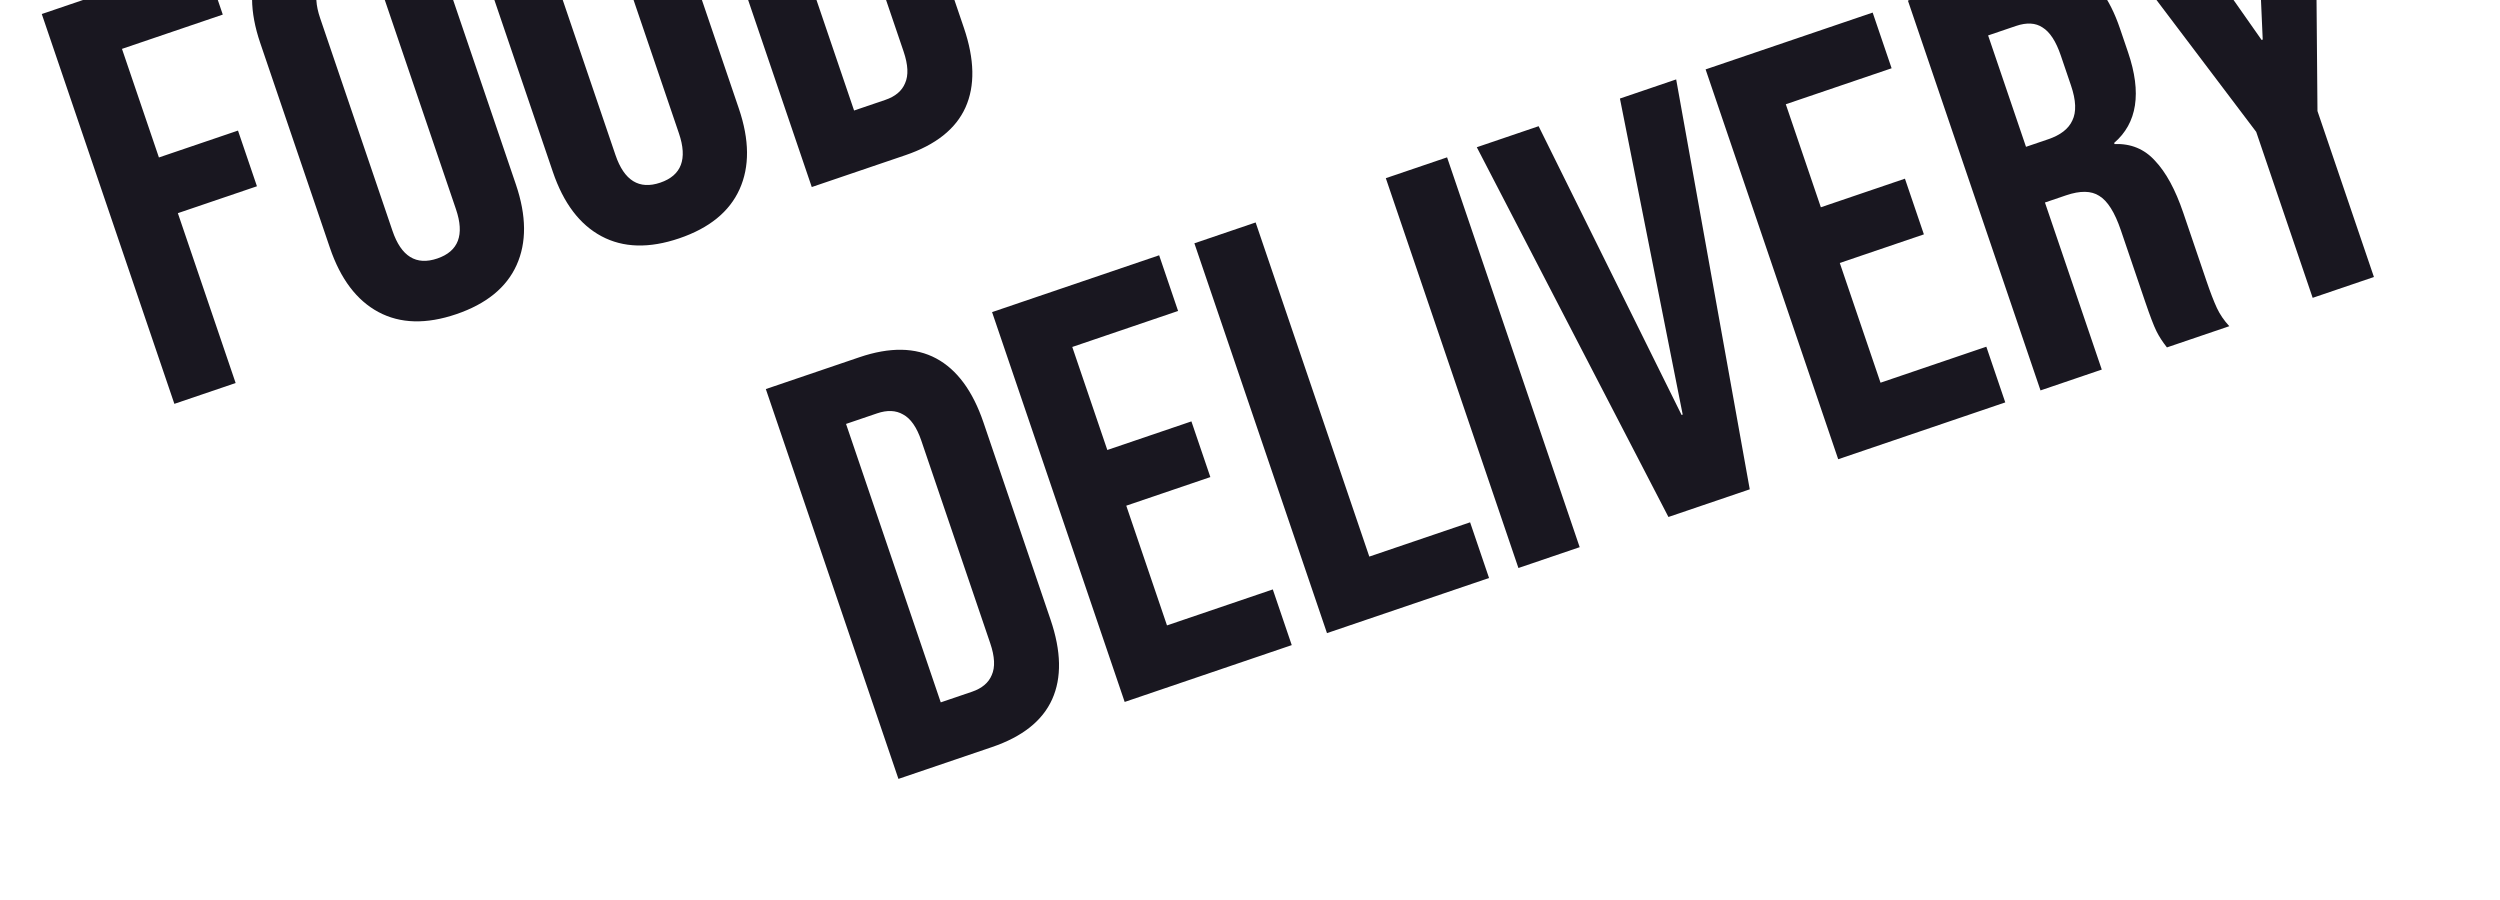 <svg width="425" height="153" viewBox="0 0 425 153" fill="none" xmlns="http://www.w3.org/2000/svg">
<path d="M130.191 66.142L146.096 60.732C151.272 58.971 155.626 59.039 159.158 60.936C162.69 62.833 165.369 66.464 167.194 71.829L178.594 105.343C180.419 110.708 180.51 115.219 178.867 118.876C177.223 122.533 173.814 125.242 168.639 127.003L152.734 132.413L130.191 66.142ZM165.229 117.6C166.933 117.02 168.055 116.075 168.595 114.765C169.199 113.433 169.114 111.631 168.341 109.359L156.619 74.898C155.846 72.626 154.814 71.145 153.524 70.458C152.297 69.748 150.831 69.684 149.127 70.263L143.826 72.067L159.927 119.403L165.229 117.6ZM168.652 53.059L197.054 43.398L200.274 52.865L182.286 58.984L188.244 76.499L202.54 71.636L205.76 81.103L191.464 85.966L198.388 106.32L216.376 100.202L219.596 109.669L191.195 119.33L168.652 53.059ZM203.045 41.36L213.459 37.818L232.781 94.621L249.917 88.793L253.137 98.26L225.587 107.631L203.045 41.36ZM235.589 30.29L246.003 26.748L268.545 93.019L258.131 96.561L235.589 30.29ZM251.057 25.029L261.565 21.454L285.868 70.543L286.058 70.478L275.388 16.753L284.949 13.5L297.457 83.184L283.634 87.886L251.057 25.029ZM289.952 11.798L318.353 2.137L321.574 11.605L303.586 17.723L309.544 35.238L323.839 30.375L327.06 39.842L312.764 44.705L319.688 65.06L337.676 58.941L340.896 68.408L312.494 78.069L289.952 11.798ZM324.344 0.1L339.776 -5.15C345.141 -6.975 349.483 -7.043 352.804 -5.356C356.102 -3.732 358.632 -0.332 360.393 4.843L361.777 8.914C364.117 15.794 363.327 20.922 359.405 24.298L359.469 24.487C362.252 24.386 364.545 25.331 366.349 27.323C368.216 29.293 369.815 32.235 371.147 36.148L375.108 47.793C375.752 49.686 376.341 51.211 376.875 52.367C377.388 53.46 378.09 54.489 378.981 55.453L368.378 59.06C367.634 58.116 367.038 57.192 366.59 56.288C366.141 55.385 365.499 53.702 364.661 51.24L360.539 39.122C359.509 36.093 358.285 34.15 356.867 33.294C355.512 32.417 353.636 32.387 351.237 33.203L347.64 34.426L357.301 62.828L346.887 66.371L324.344 0.1ZM348.206 23.671C350.289 22.962 351.653 21.9 352.298 20.483C353.006 19.046 352.931 17.064 352.072 14.54L350.333 9.427C349.517 7.029 348.485 5.444 347.236 4.671C346.051 3.877 344.543 3.792 342.712 4.414L337.979 6.024L344.42 24.959L348.206 23.671ZM383.556 22.42L358.019 -11.355L369.096 -15.123L384.473 6.793L384.662 6.728L383.486 -20.018L393.616 -23.464L393.97 18.878L403.567 47.09L393.153 50.633L383.556 22.42Z" fill="#191720"/>
<path d="M7.102 2.384L34.652 -6.987L37.872 2.48L20.736 8.309L27.016 26.77L40.459 22.198L43.68 31.665L30.236 36.238L40.058 65.113L29.644 68.655L7.102 2.384ZM77.563 53.412C72.451 55.151 68.044 55.03 64.342 53.05C60.641 51.07 57.888 47.429 56.085 42.127L44.234 7.288C42.431 1.986 42.392 -2.578 44.119 -6.404C45.845 -10.231 49.264 -13.014 54.377 -14.753C59.489 -16.492 63.896 -16.371 67.597 -14.391C71.299 -12.411 74.051 -8.77 75.855 -3.468L87.706 31.371C89.509 36.673 89.548 41.237 87.821 45.064C86.095 48.89 82.675 51.673 77.563 53.412ZM74.343 43.944C77.94 42.721 78.999 39.931 77.517 35.576L65.215 -0.589C63.734 -4.944 61.195 -6.509 57.597 -5.285C53.999 -4.062 52.941 -1.272 54.423 3.083L66.724 39.248C68.206 43.603 70.745 45.168 74.343 43.944ZM115.469 40.518C110.357 42.257 105.95 42.136 102.248 40.156C98.547 38.176 95.794 34.535 93.991 29.233L82.14 -5.606C80.337 -10.908 80.298 -15.472 82.025 -19.299C83.751 -23.125 87.17 -25.908 92.283 -27.647C97.395 -29.386 101.802 -29.265 105.504 -27.285C109.205 -25.305 111.958 -21.664 113.761 -16.362L125.612 18.477C127.415 23.779 127.454 28.343 125.727 32.17C124.001 35.996 120.582 38.779 115.469 40.518ZM112.249 31.05C115.846 29.827 116.905 27.037 115.423 22.683L103.121 -13.482C101.64 -17.837 99.101 -19.403 95.503 -18.179C91.906 -16.956 90.847 -14.166 92.329 -9.811L104.631 26.354C106.112 30.709 108.651 32.274 112.249 31.05ZM115.458 -34.474L131.363 -39.884C136.538 -41.644 140.892 -41.576 144.425 -39.679C147.957 -37.782 150.636 -34.151 152.46 -28.787L163.86 4.727C165.685 10.092 165.776 14.603 164.133 18.261C162.49 21.918 159.081 24.627 153.905 26.387L138 31.797L115.458 -34.474ZM150.496 16.984C152.2 16.405 153.322 15.46 153.862 14.149C154.465 12.817 154.38 11.015 153.607 8.743L141.885 -25.718C141.113 -27.99 140.081 -29.47 138.791 -30.158C137.564 -30.867 136.098 -30.932 134.394 -30.352L129.092 -28.549L145.194 18.788L150.496 16.984Z" fill="#191720"/>
</svg>
